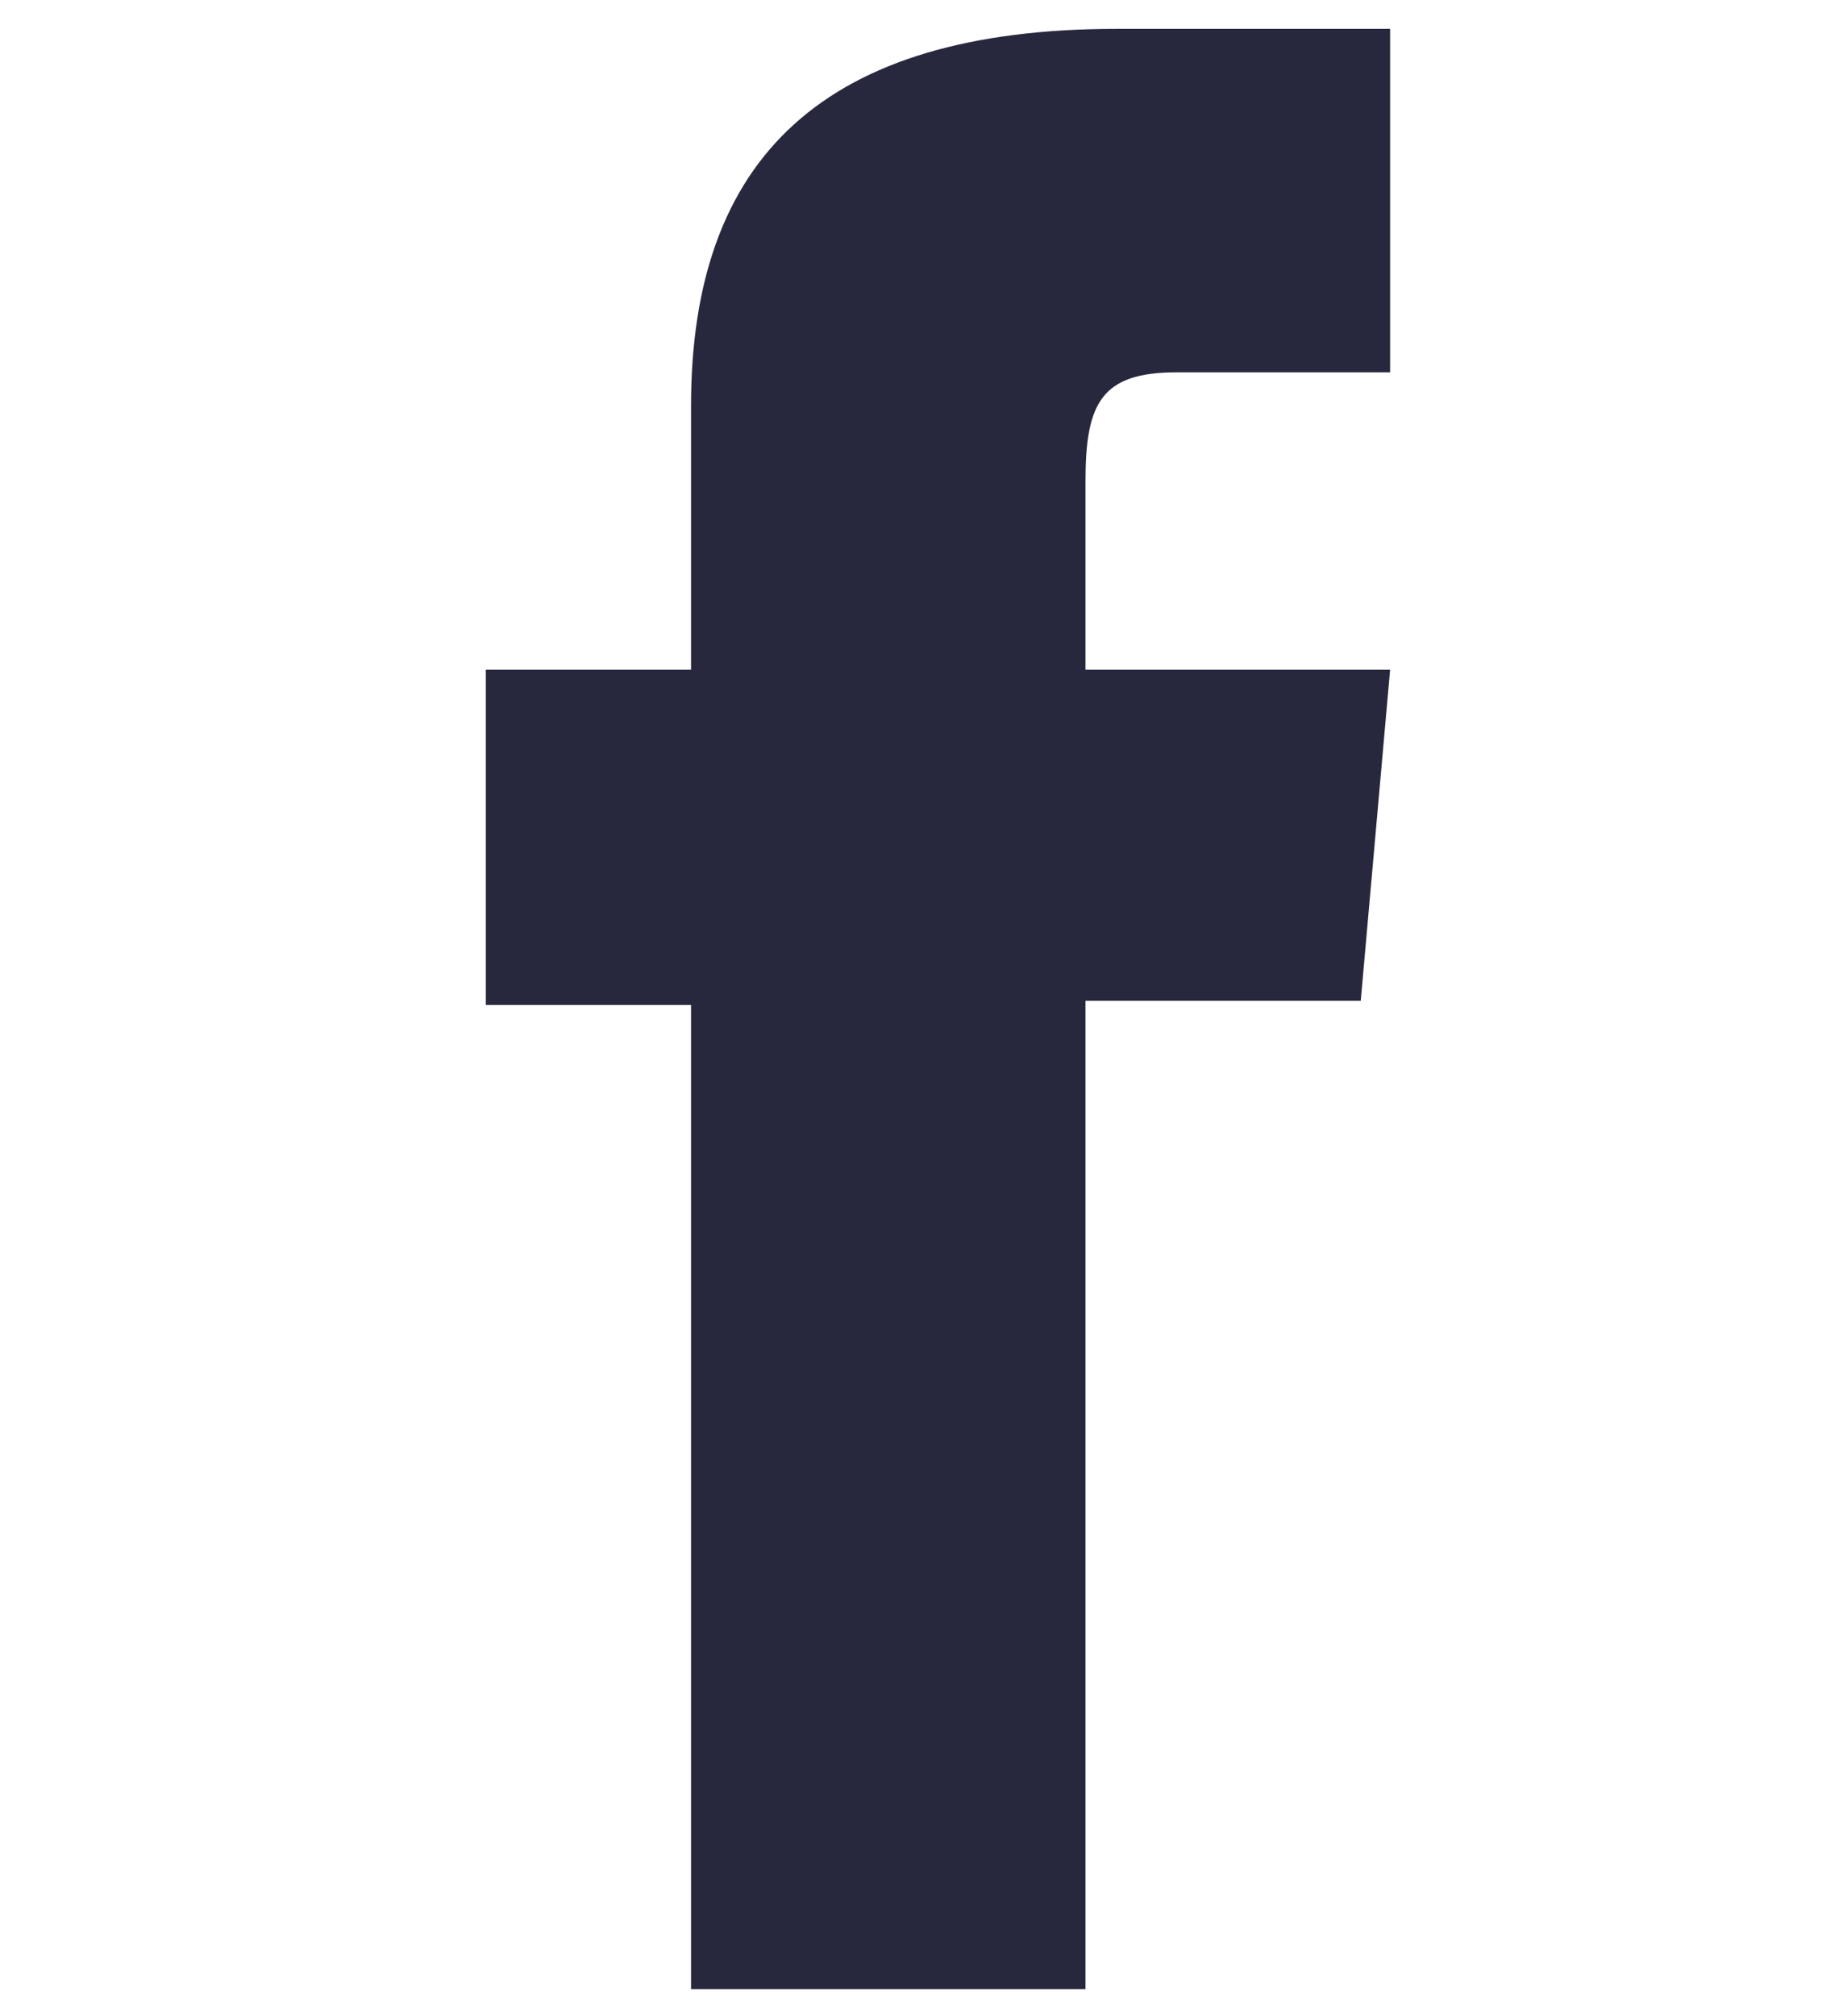 <?xml version="1.0" encoding="UTF-8"?>
<svg id="facebook" width="33" height="36" version="1.1" viewBox="0 0 33 36" xmlns="http://www.w3.org/2000/svg">
 <title>Facebook</title>
 <defs>
  <clipPath id="clipPath18">
   <path d="M 0,51.856 H 23.936 V 0 H 0 Z"/>
  </clipPath>
 </defs>
 <g transform="matrix(.675 0 0 -.675 8.68 35.518)">
  <g clip-path="url(#clipPath18)">
   <g transform="translate(23.936,42.77)">
    <path d="m0 0h-5.651c-1.996 0-2.412-0.816-2.412-2.881v-4.986h8.063l-0.777-8.755h-7.286v-26.148h-10.441v26.038h-5.432v8.865h5.432v6.98c0 6.551 3.503 9.973 11.274 9.973h7.23z" fill="#27273e"/>
   </g>
  </g>
 </g>
</svg>
